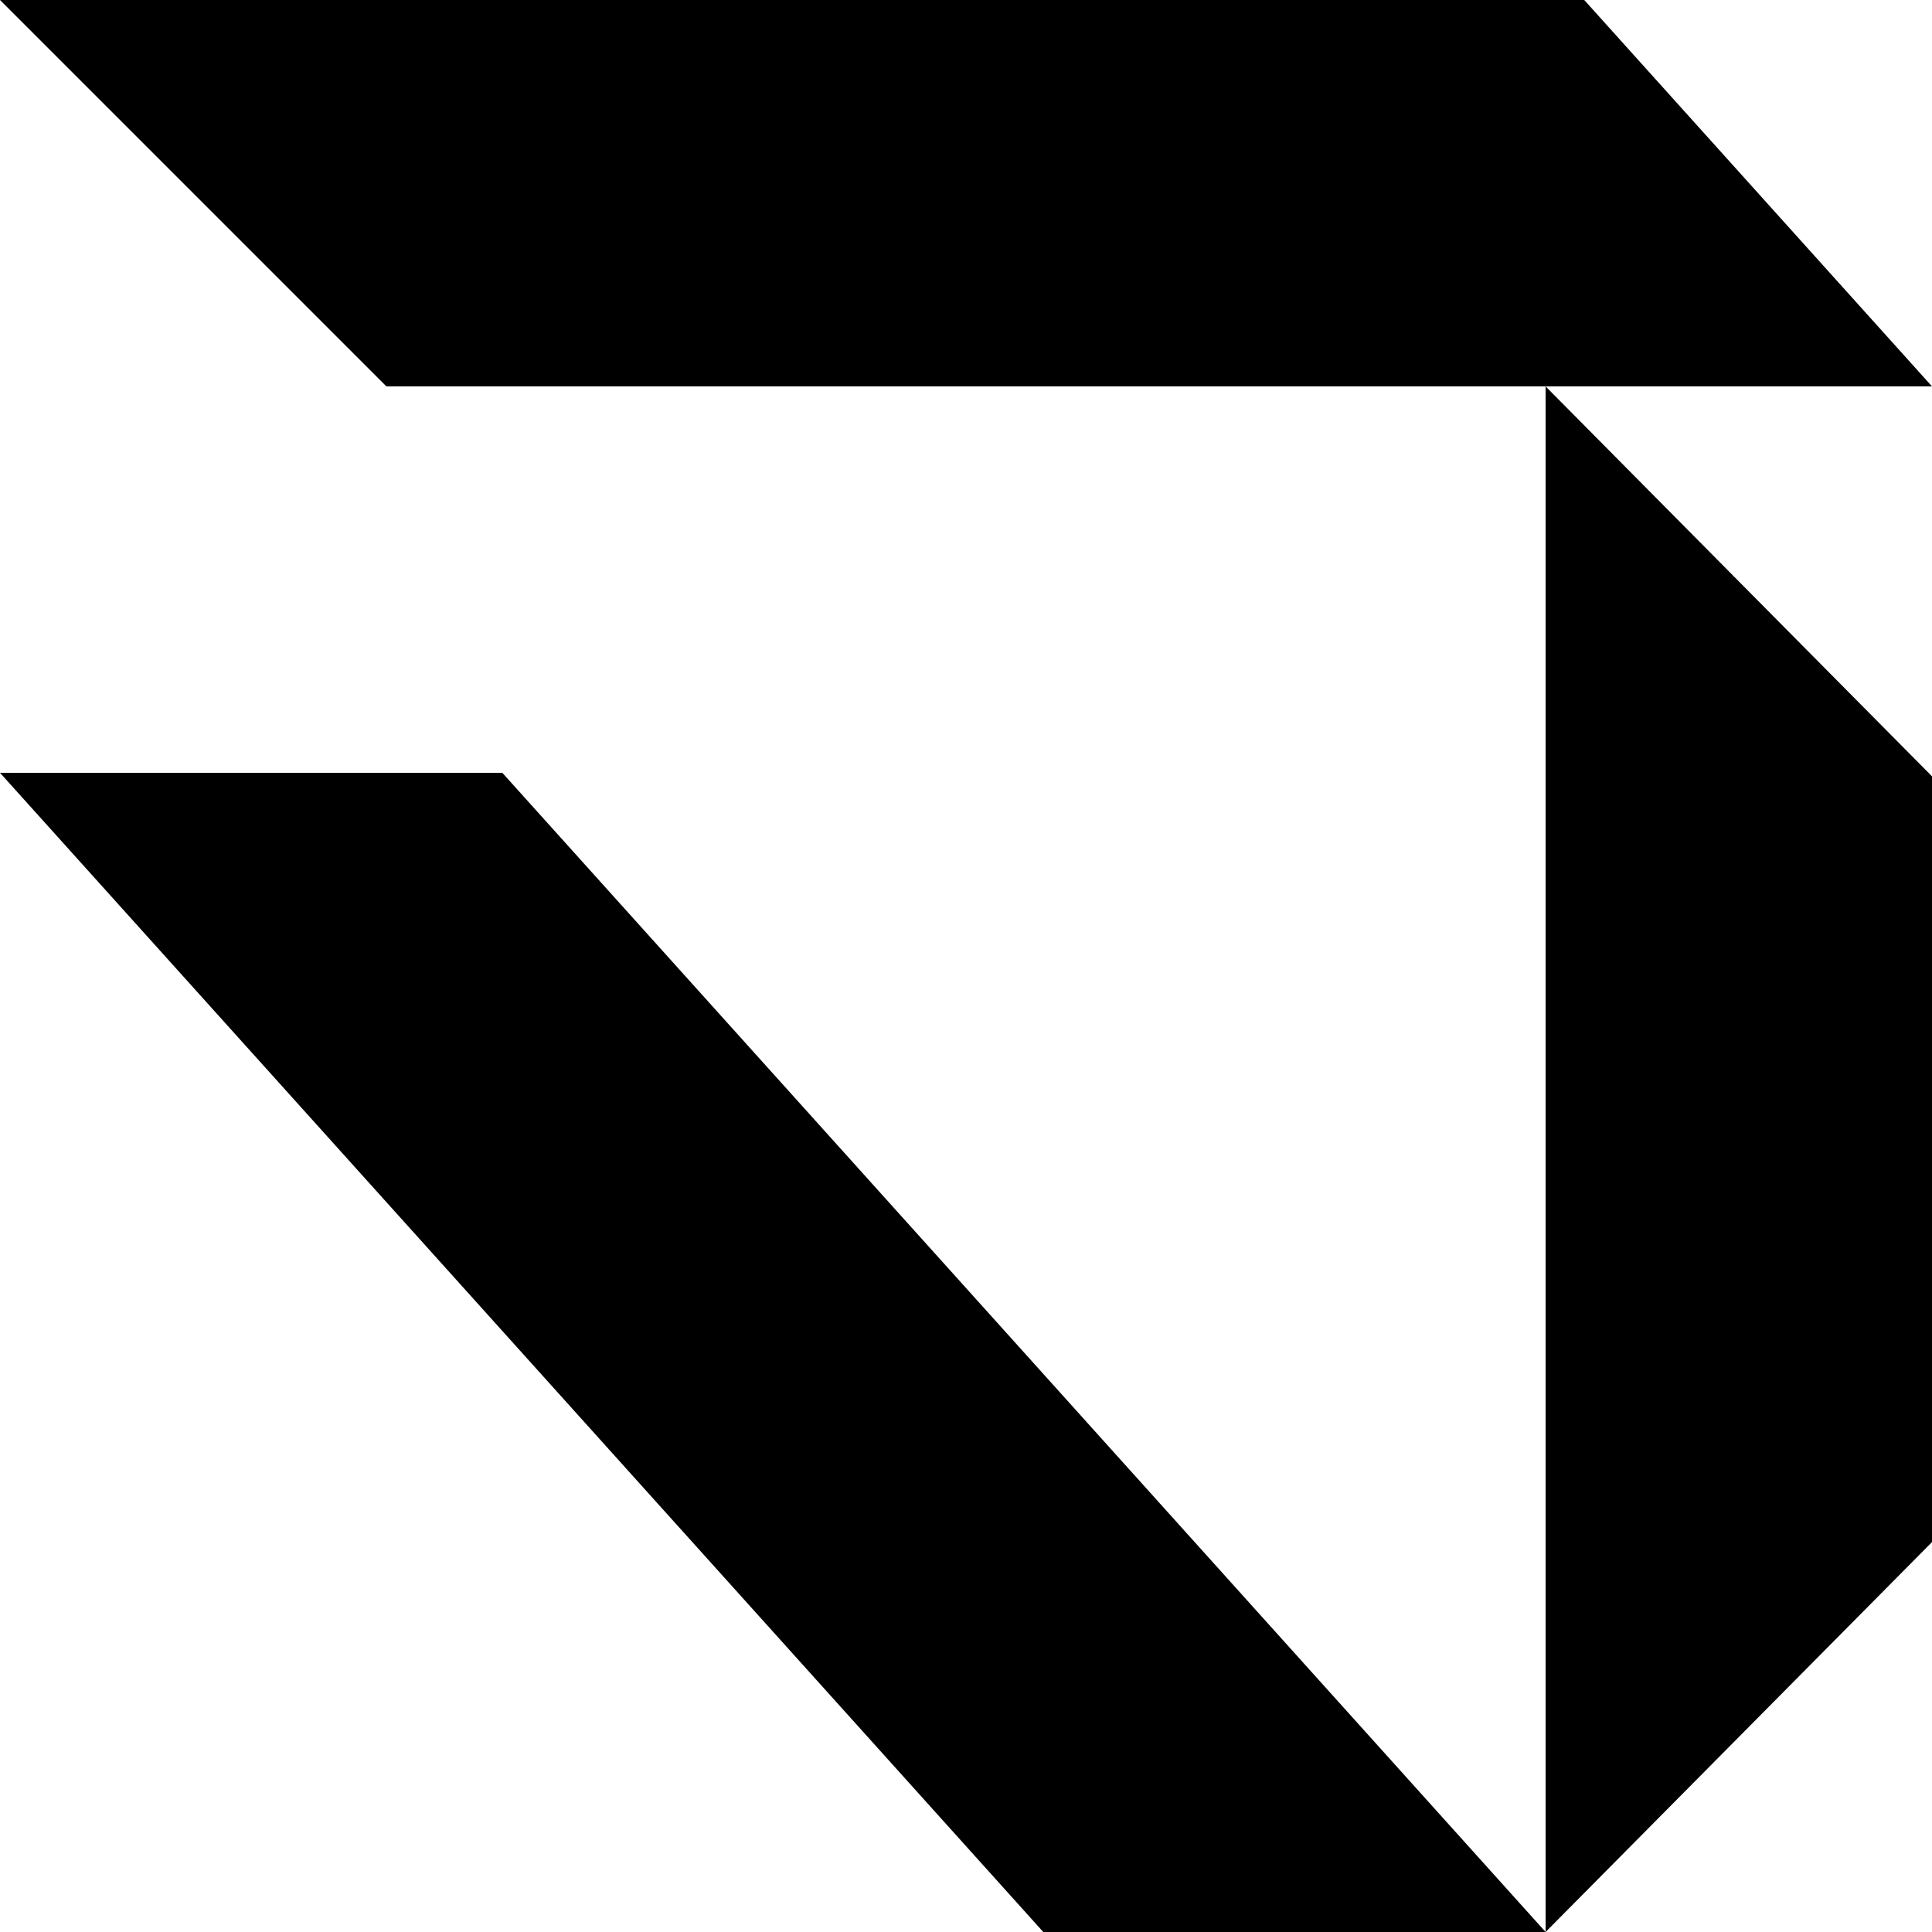 <svg viewBox="0 0 50 50" fill="currentColor" xmlns="http://www.w3.org/2000/svg">
<path d="M40 10L50 20.091V39.909L40 50V10Z" fill="currentColor"/>
<path d="M0 20L27 50H40L13 20H0Z" fill="currentColor"/>
<path d="M0 0H41L50 10H10L0 0Z" fill="currentColor"/>
</svg>
